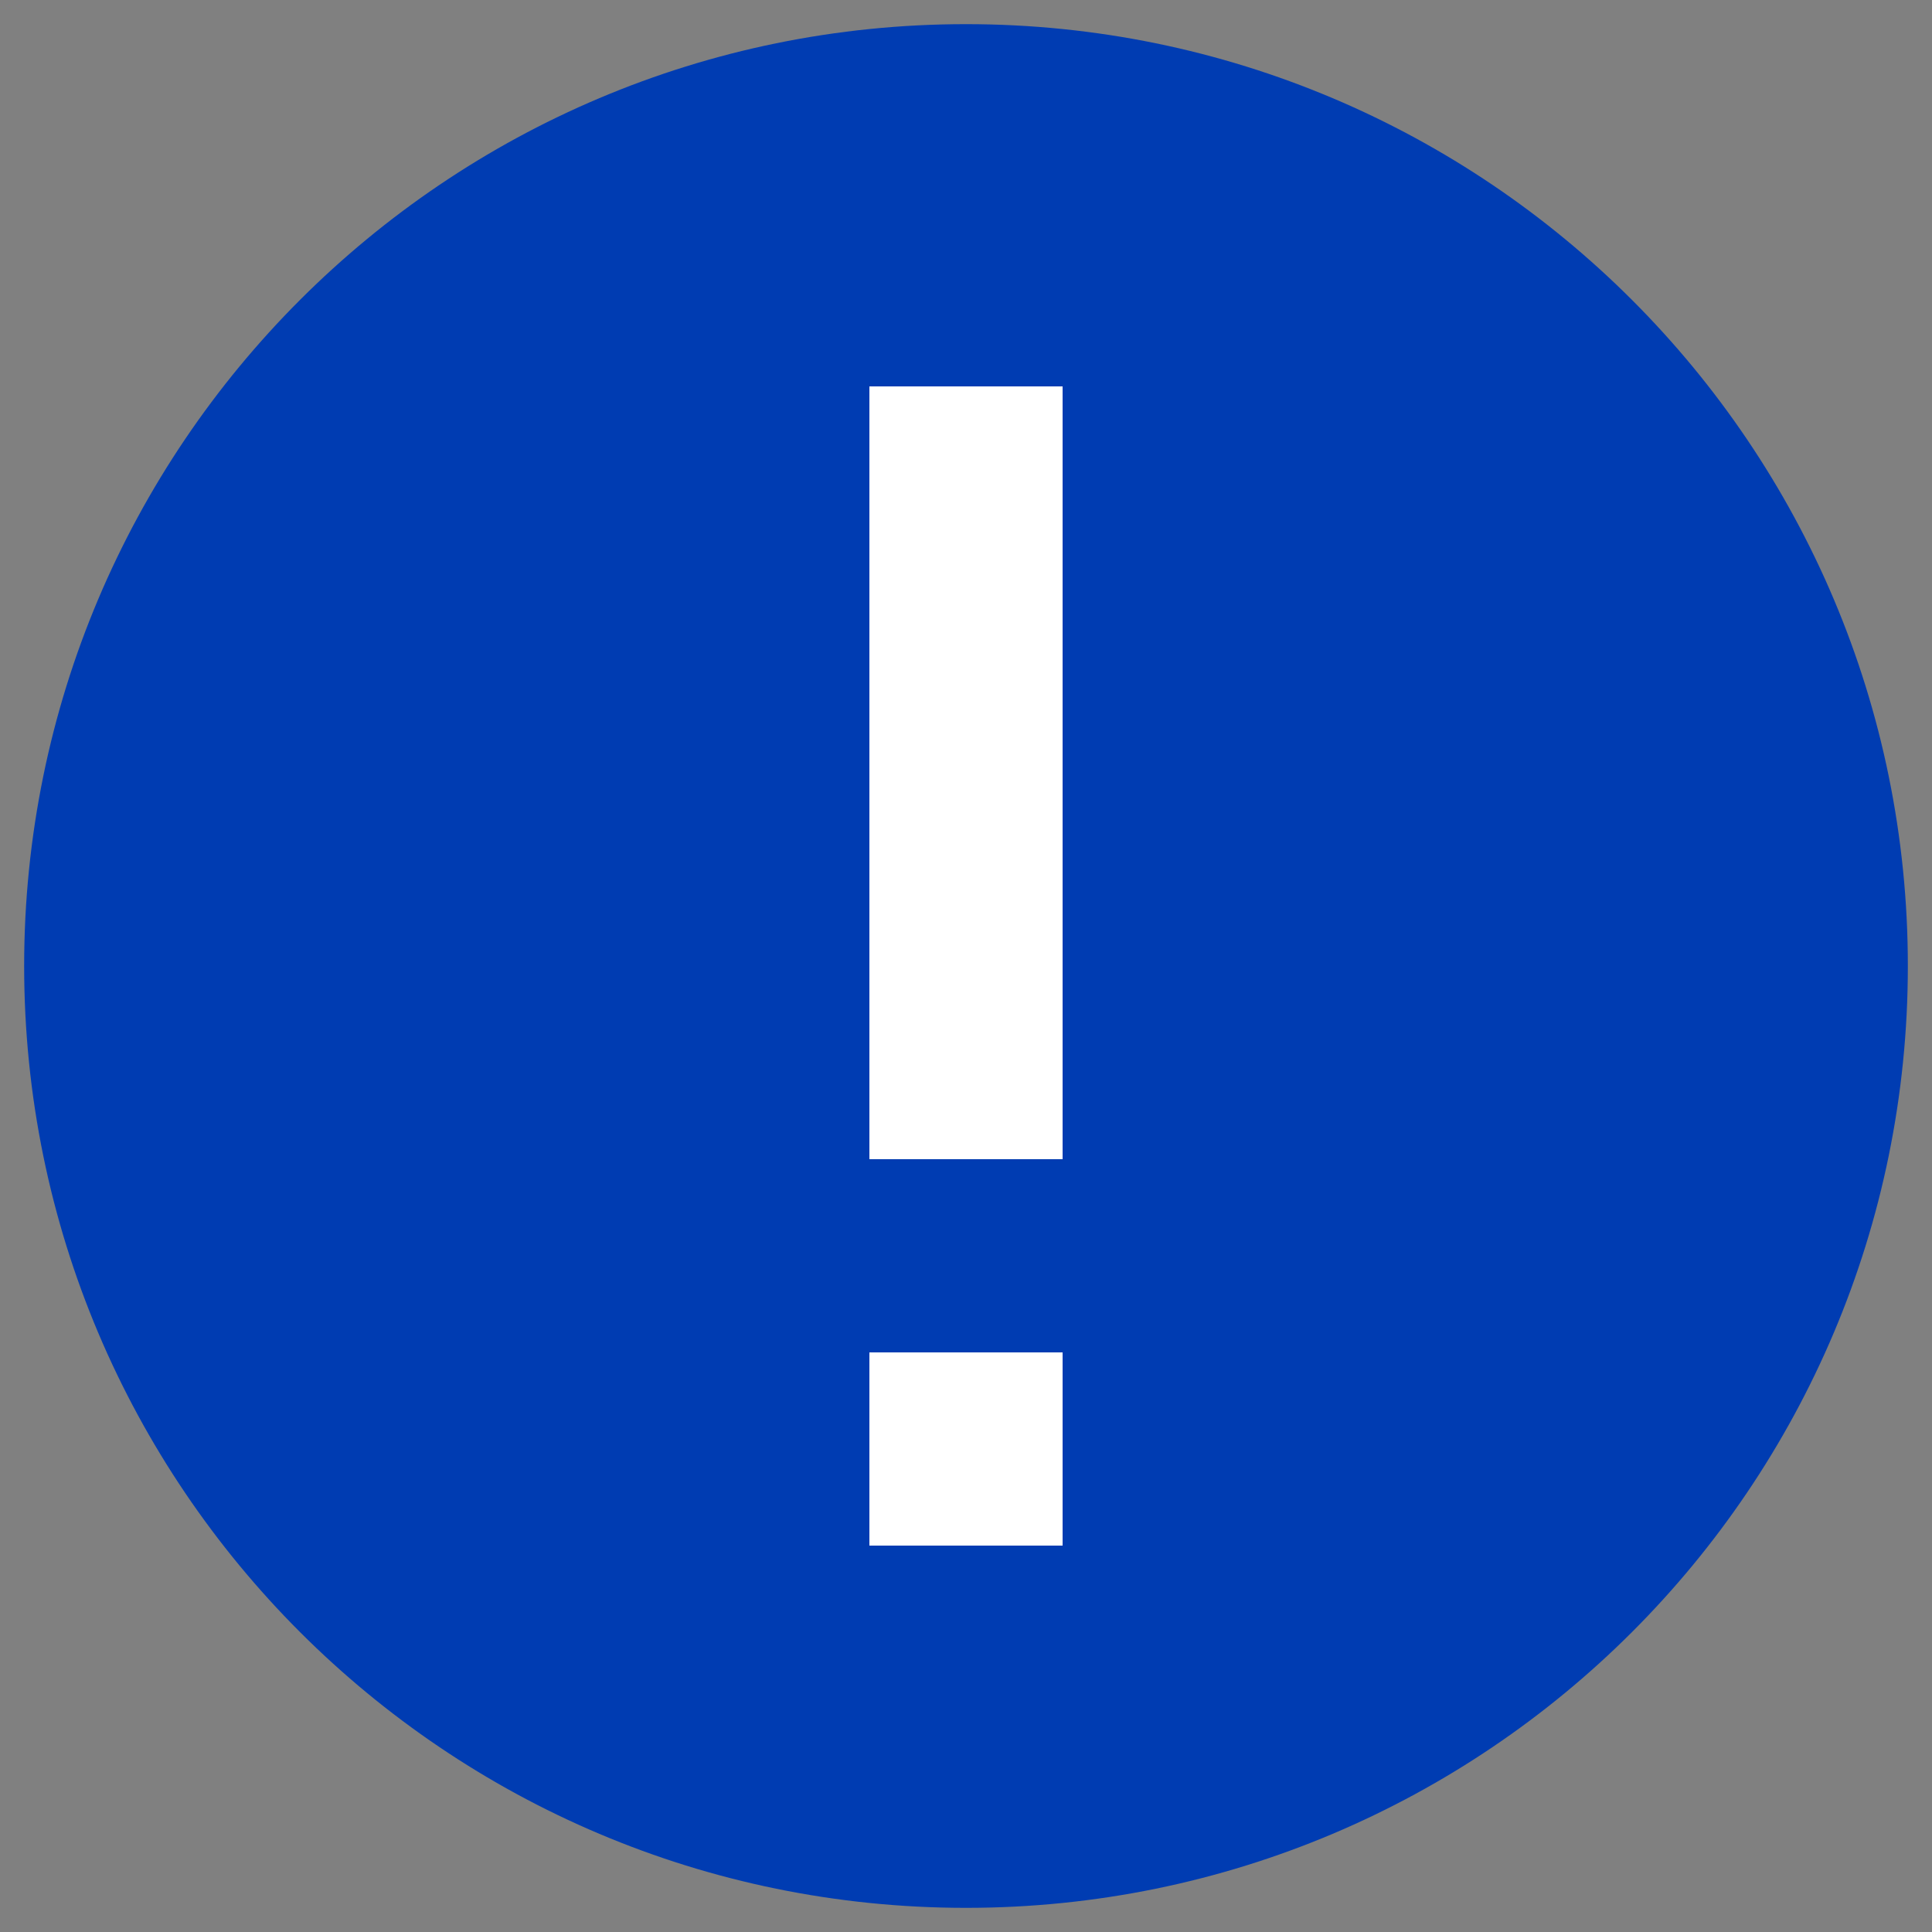 <svg width="20" height="20" viewBox="0 0 20 20" fill="none" xmlns="http://www.w3.org/2000/svg">
<rect x="0" y="0" width="20" height="20" fill="#808080" stroke="none"/>
<path d="M0.75 10C0.75 4.89 4.89 0.75 10 0.75C15.11 0.75 19.25 4.89 19.25 10C19.25 15.11 15.11 19.25 10 19.25C4.89 19.25 0.75 15.11 0.75 10Z" fill="#003CB2" stroke="#003CB2"/>
<line x1="10" y1="4" x2="10" y2="12" stroke="white" stroke-width="2"/>
<line x1="10" y1="14" x2="10" y2="16" stroke="white" stroke-width="2"/>
</svg>
